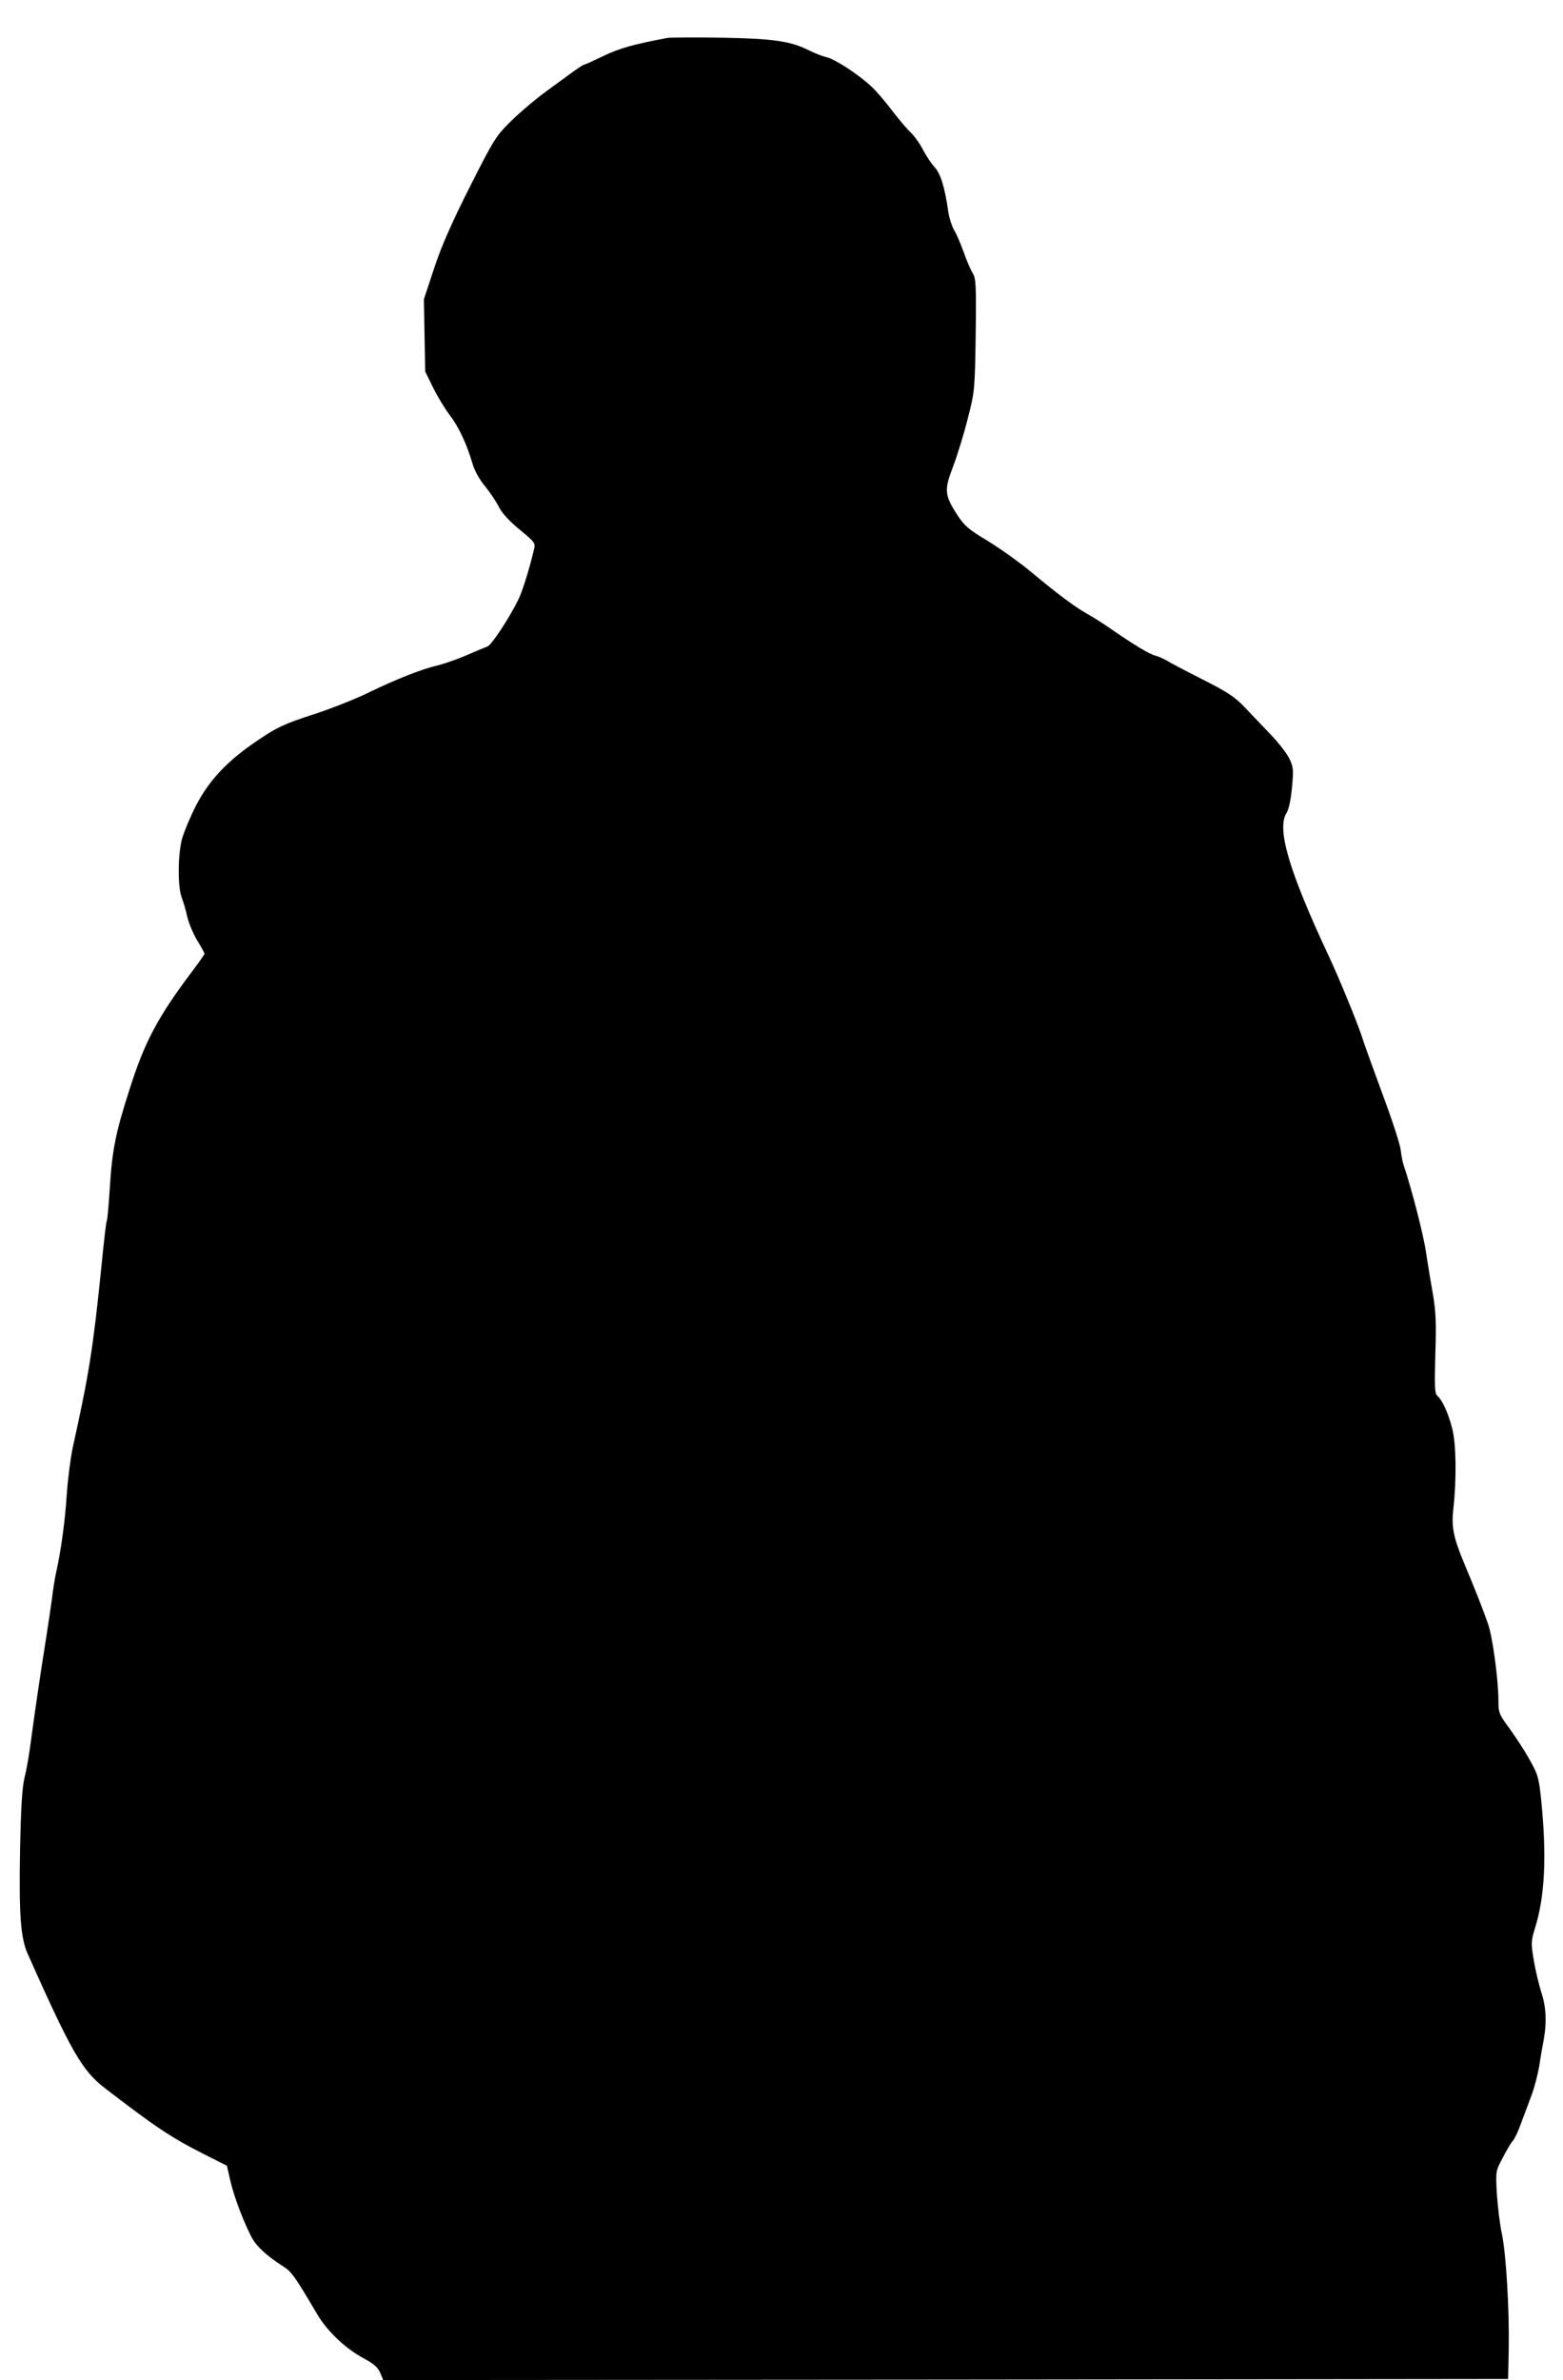 <?xml version="1.0" standalone="no"?>
<!DOCTYPE svg PUBLIC "-//W3C//DTD SVG 20010904//EN"
 "http://www.w3.org/TR/2001/REC-SVG-20010904/DTD/svg10.dtd">
<svg version="1.0" xmlns="http://www.w3.org/2000/svg"
 width="726pt" height="1105pt" viewBox="0 0 726 1105"
 preserveAspectRatio="xMidYMid meet">

<g transform="translate(0,1105) scale(0.1,-0.1)"
fill="#000000" stroke="none">
<path d="M3100 10874 c-163 -31 -225 -49 -297 -84 -46 -22 -86 -40 -89 -40 -4
0 -25 -14 -48 -30 -23 -17 -79 -58 -126 -92 -47 -34 -120 -95 -163 -137 -75
-74 -81 -84 -196 -311 -84 -167 -132 -276 -165 -377 l-47 -142 3 -168 3 -168
37 -75 c20 -41 55 -98 76 -126 42 -54 79 -133 106 -224 9 -33 32 -75 57 -105
22 -27 52 -71 65 -96 15 -31 49 -68 98 -108 71 -59 74 -62 66 -93 -22 -94 -55
-198 -73 -233 -44 -89 -123 -208 -142 -216 -11 -4 -56 -23 -100 -42 -44 -19
-105 -40 -135 -47 -75 -18 -184 -61 -315 -124 -60 -30 -179 -77 -263 -104
-132 -43 -166 -59 -253 -118 -143 -96 -227 -185 -289 -305 -27 -53 -56 -123
-65 -155 -19 -74 -20 -221 -1 -271 8 -21 20 -61 26 -90 7 -29 27 -78 46 -109
19 -31 34 -59 34 -62 0 -3 -24 -37 -53 -76 -164 -217 -226 -334 -296 -556 -64
-199 -80 -279 -91 -456 -5 -79 -11 -148 -14 -152 -3 -4 -14 -100 -25 -213 -39
-384 -58 -500 -133 -839 -10 -47 -23 -146 -28 -220 -8 -124 -27 -262 -50 -364
-5 -22 -14 -77 -19 -121 -6 -44 -18 -123 -26 -175 -28 -174 -54 -354 -70 -473
-8 -65 -22 -146 -31 -180 -11 -46 -17 -136 -21 -343 -5 -298 3 -402 36 -476
200 -449 252 -541 356 -621 238 -183 308 -230 464 -309 l105 -53 16 -70 c17
-73 56 -177 96 -257 23 -45 69 -89 149 -140 39 -24 56 -49 157 -220 47 -81
132 -161 217 -207 47 -25 66 -42 77 -67 l14 -34 2613 2 2612 3 3 140 c3 182
-12 440 -32 535 -9 41 -19 123 -23 182 -6 108 -6 108 27 170 18 35 39 71 48
80 8 9 25 45 37 80 13 35 35 92 48 128 14 36 30 99 37 140 6 41 16 97 21 123
14 77 11 150 -12 218 -11 35 -27 102 -35 149 -13 78 -12 89 5 145 47 149 56
333 30 595 -11 106 -15 121 -53 188 -22 41 -65 106 -93 145 -50 68 -53 75 -53
132 0 96 -27 295 -48 355 -25 72 -66 175 -109 277 -53 127 -62 173 -52 261 15
136 13 301 -6 371 -18 71 -46 131 -68 150 -13 10 -14 41 -10 194 5 144 2 202
-11 277 -9 52 -24 140 -32 195 -12 82 -67 295 -104 405 -5 14 -11 46 -14 72
-3 26 -41 143 -85 260 -43 117 -87 238 -96 268 -23 69 -105 269 -152 369 -186
397 -244 594 -197 667 10 15 20 61 25 117 8 83 7 95 -12 135 -12 24 -51 75
-88 113 -36 38 -91 95 -121 127 -45 47 -80 70 -195 128 -77 39 -152 78 -165
87 -14 8 -38 19 -53 23 -27 6 -100 50 -217 131 -30 21 -75 49 -100 63 -57 32
-139 93 -261 195 -53 44 -143 108 -200 143 -90 54 -109 70 -143 122 -59 92
-61 115 -19 224 19 50 50 150 68 222 33 128 33 135 37 390 3 232 1 263 -14
286 -9 14 -28 58 -42 98 -14 39 -34 86 -45 103 -10 18 -22 55 -26 82 -16 114
-36 180 -65 210 -15 17 -39 53 -53 80 -14 28 -40 64 -57 80 -18 17 -56 62 -85
100 -29 39 -72 89 -96 112 -59 56 -172 130 -212 138 -17 4 -53 18 -79 31 -85
43 -166 55 -408 59 -124 2 -236 1 -250 -1z"/>
</g>
</svg>
